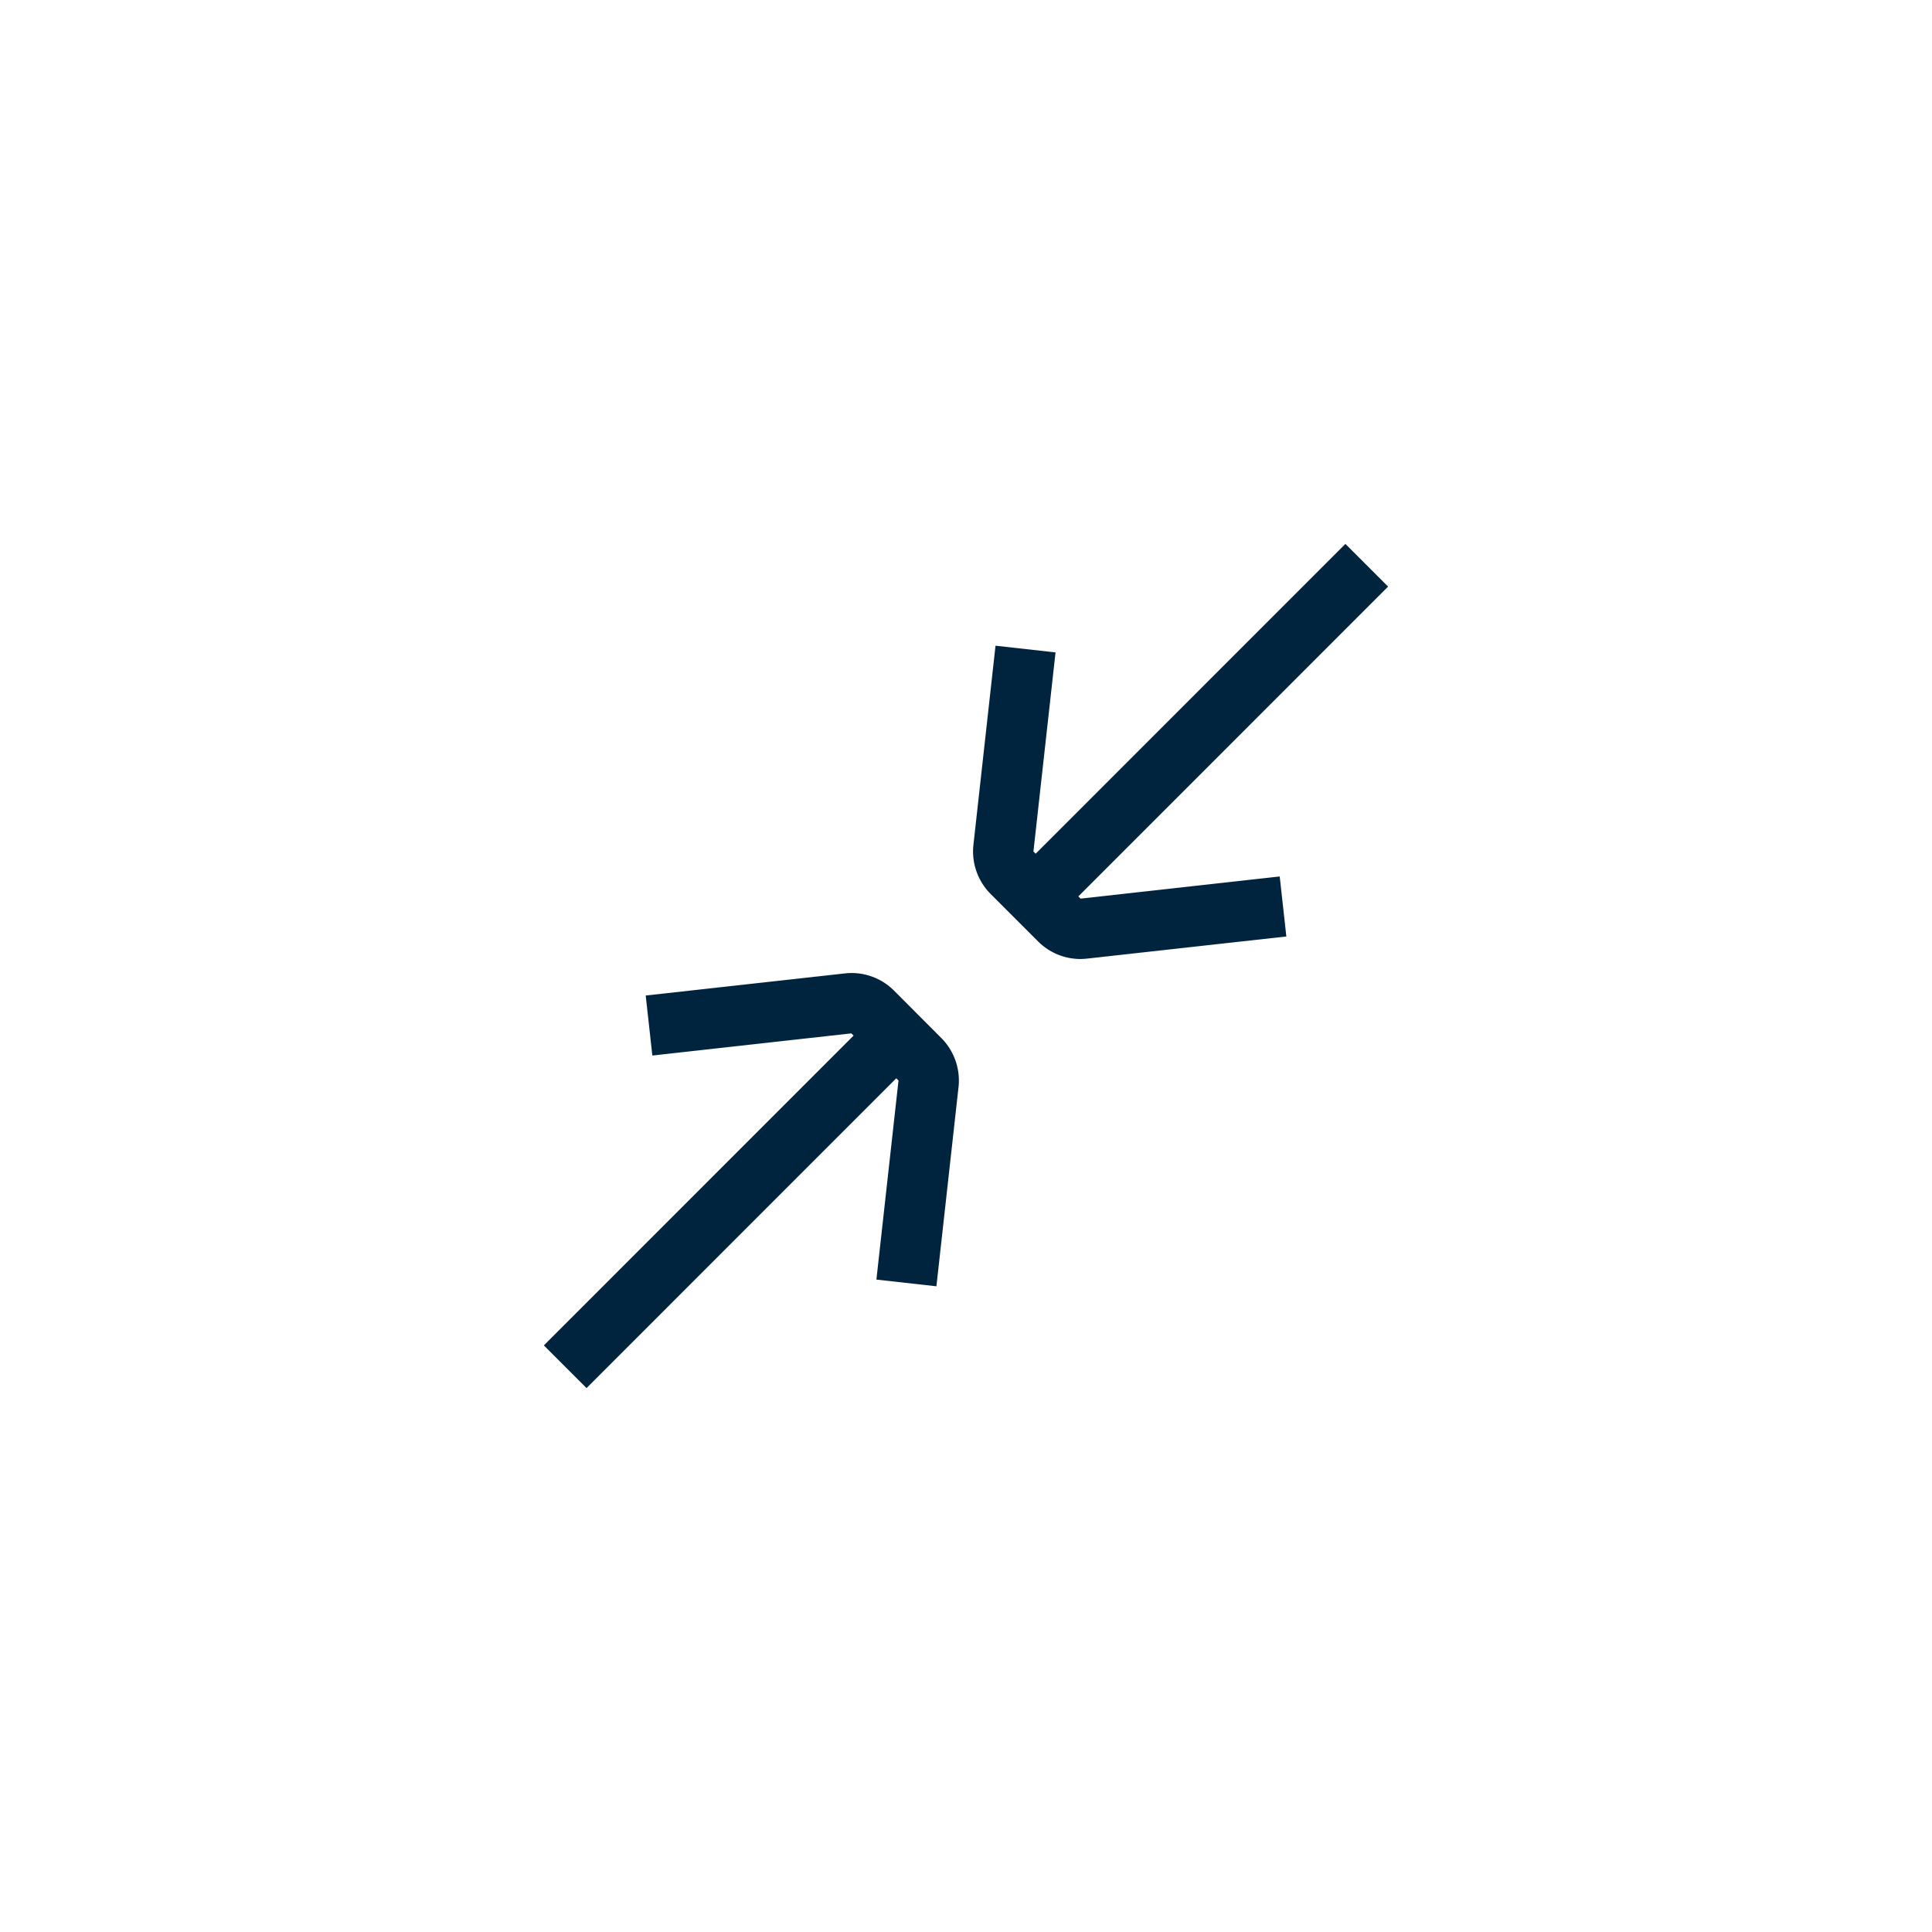 <svg id="Layer_1" data-name="Layer 1" xmlns="http://www.w3.org/2000/svg" viewBox="0 0 32 32"><defs><style>.cls-1{fill:#00243d;}</style></defs><title>Maersk_Icons_Reduce_20190627</title><path class="cls-1" d="M14.809,16.409a.991.991,0,0,0-.817-.286l-3.297.366.11.994,3.296-.367.037.037-5.13,5.131.707.707,5.13-5.131.037.037-.366,3.297.994.111.366-3.298a.997.997,0,0,0-.287-.816Z"/><path class="cls-1" d="M17.898,14.884l-.037-.037,5.13-5.131-.707-.707-5.13,5.131-.037-.037.366-3.297-.994-.111-.366,3.298a.997.997,0,0,0,.287.816l.782.782a.991.991,0,0,0,.702.293,1.15,1.15,0,0,0,.115-.007l3.297-.366-.11-.994Z"/></svg>